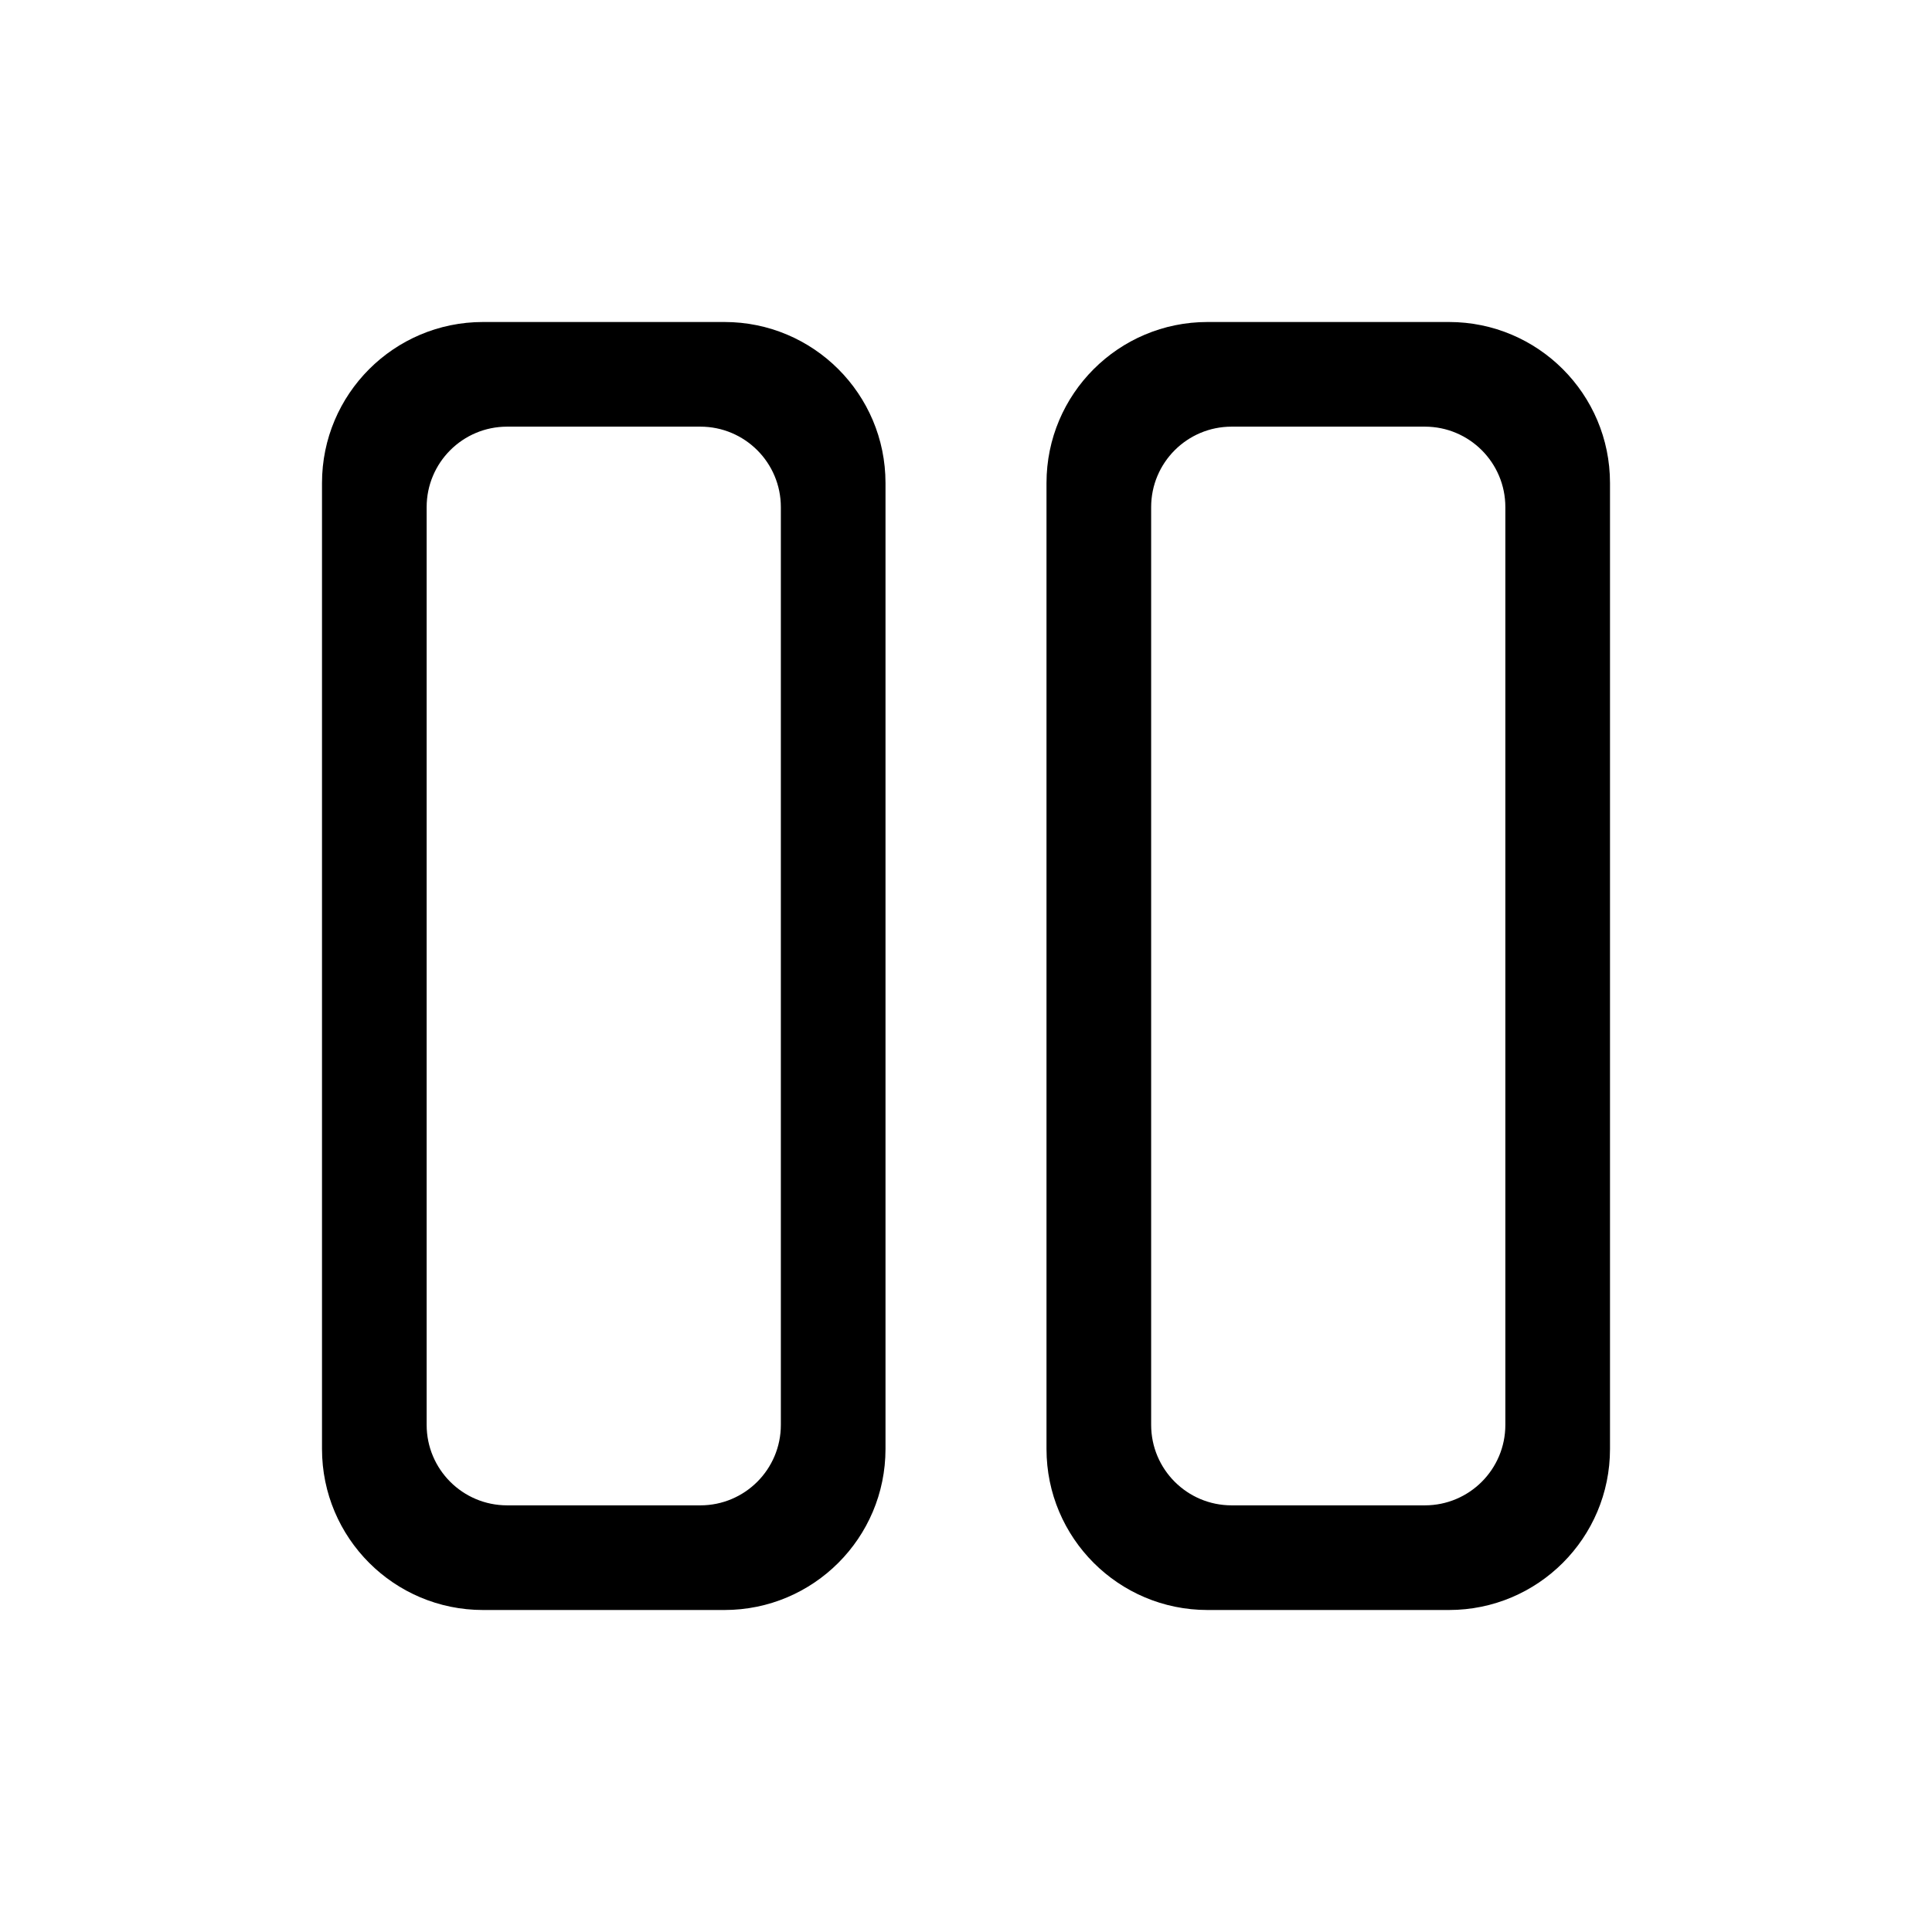 <svg width="48" height="48" viewBox="0 0 48 48" fill="none" xmlns="http://www.w3.org/2000/svg">
<path fill-rule="evenodd" clip-rule="evenodd" d="M8 12C8 9.791 9.791 8 12 8H18C20.209 8 22 9.791 22 12V36C22 38.209 20.209 40 18 40H12C9.791 40 8 38.209 8 36V12ZM10.6 12.6C10.6 11.495 11.495 10.6 12.6 10.6H17.4C18.505 10.6 19.4 11.495 19.4 12.6V35.4C19.4 36.505 18.505 37.4 17.4 37.4H12.6C11.495 37.4 10.6 36.505 10.6 35.4V12.6Z" fill="black"/>
<path fill-rule="evenodd" clip-rule="evenodd" d="M26 12C26 9.791 27.791 8 30 8H36C38.209 8 40 9.791 40 12V36C40 38.209 38.209 40 36 40H30C27.791 40 26 38.209 26 36V12ZM28.6 12.6C28.6 11.495 29.495 10.6 30.6 10.6H35.4C36.505 10.6 37.4 11.495 37.4 12.6V35.4C37.4 36.505 36.505 37.4 35.4 37.4H30.6C29.495 37.4 28.6 36.505 28.6 35.4V12.6Z" fill="black"/>
</svg>
